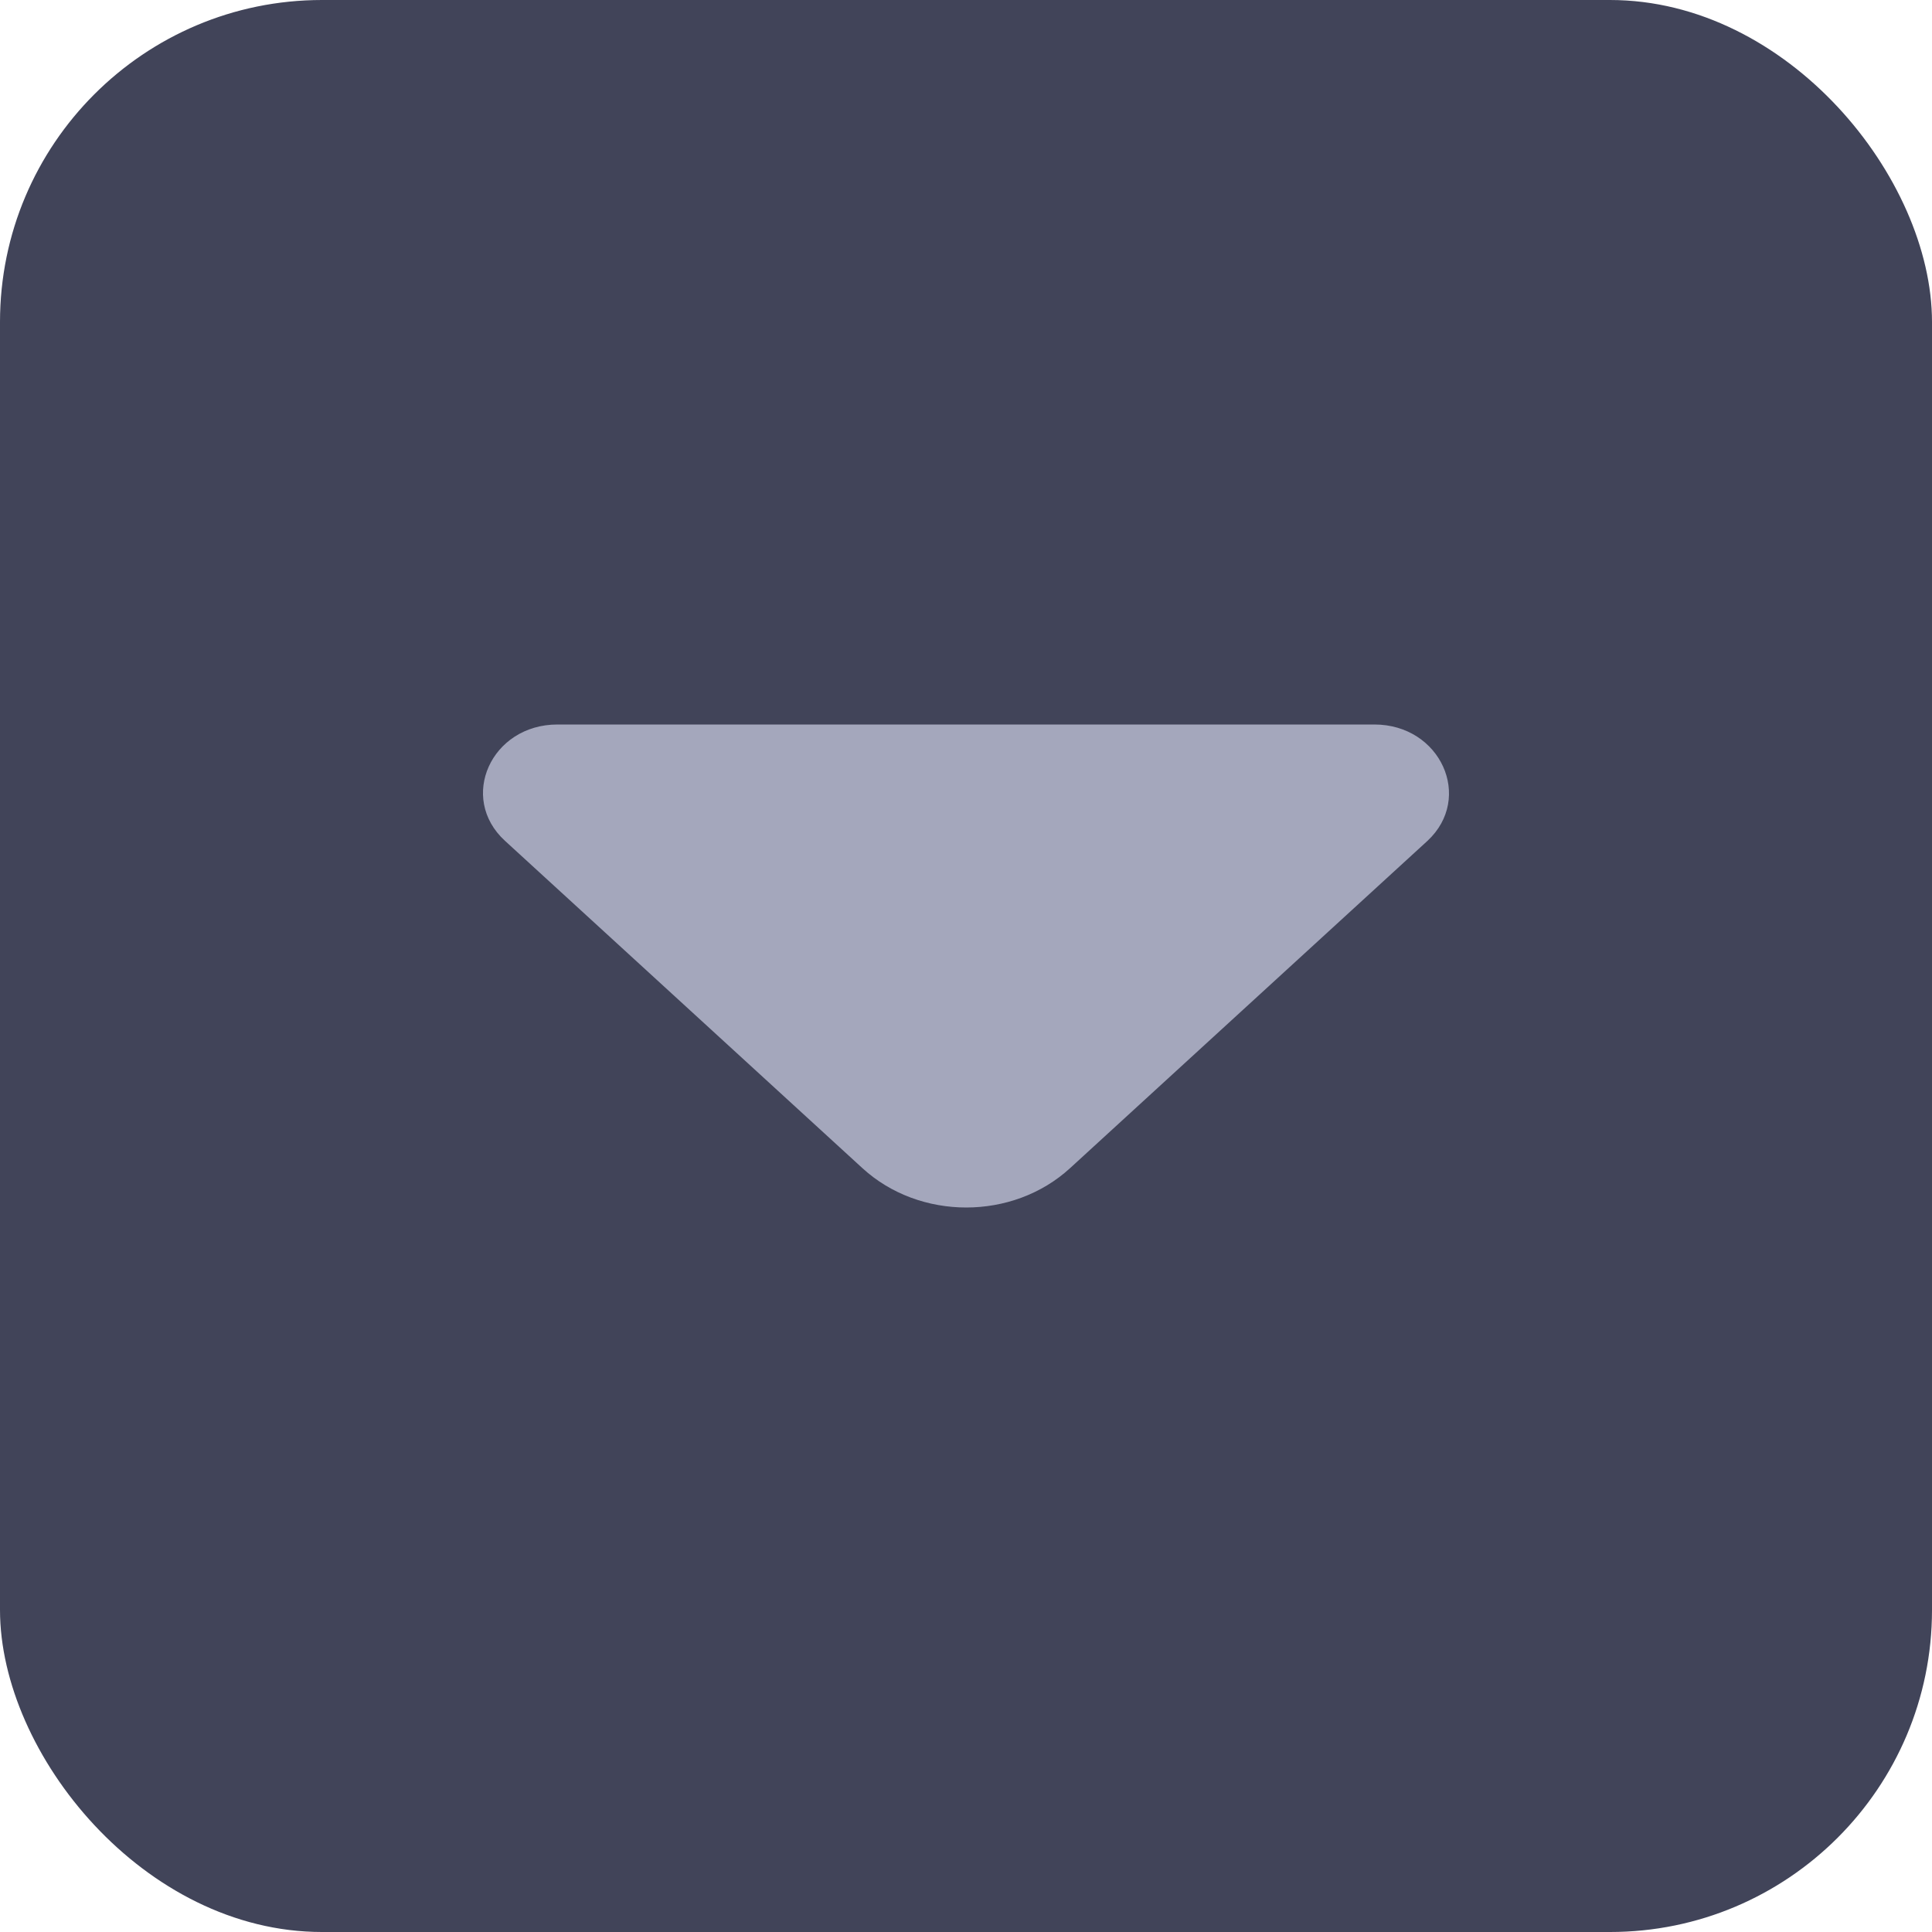 <svg width="24" height="24" viewBox="0 0 24 24" fill="none" xmlns="http://www.w3.org/2000/svg">
<rect width="24" height="24" rx="4" fill="#414459"/>
<path d="M17.073 9H11.733H6.925C6.102 9 5.69 9.911 6.273 10.445L10.713 14.511C11.424 15.163 12.582 15.163 13.293 14.511L14.981 12.965L17.733 10.445C18.307 9.911 17.895 9 17.073 9Z" fill="#A4A7BC"/>
</svg>
